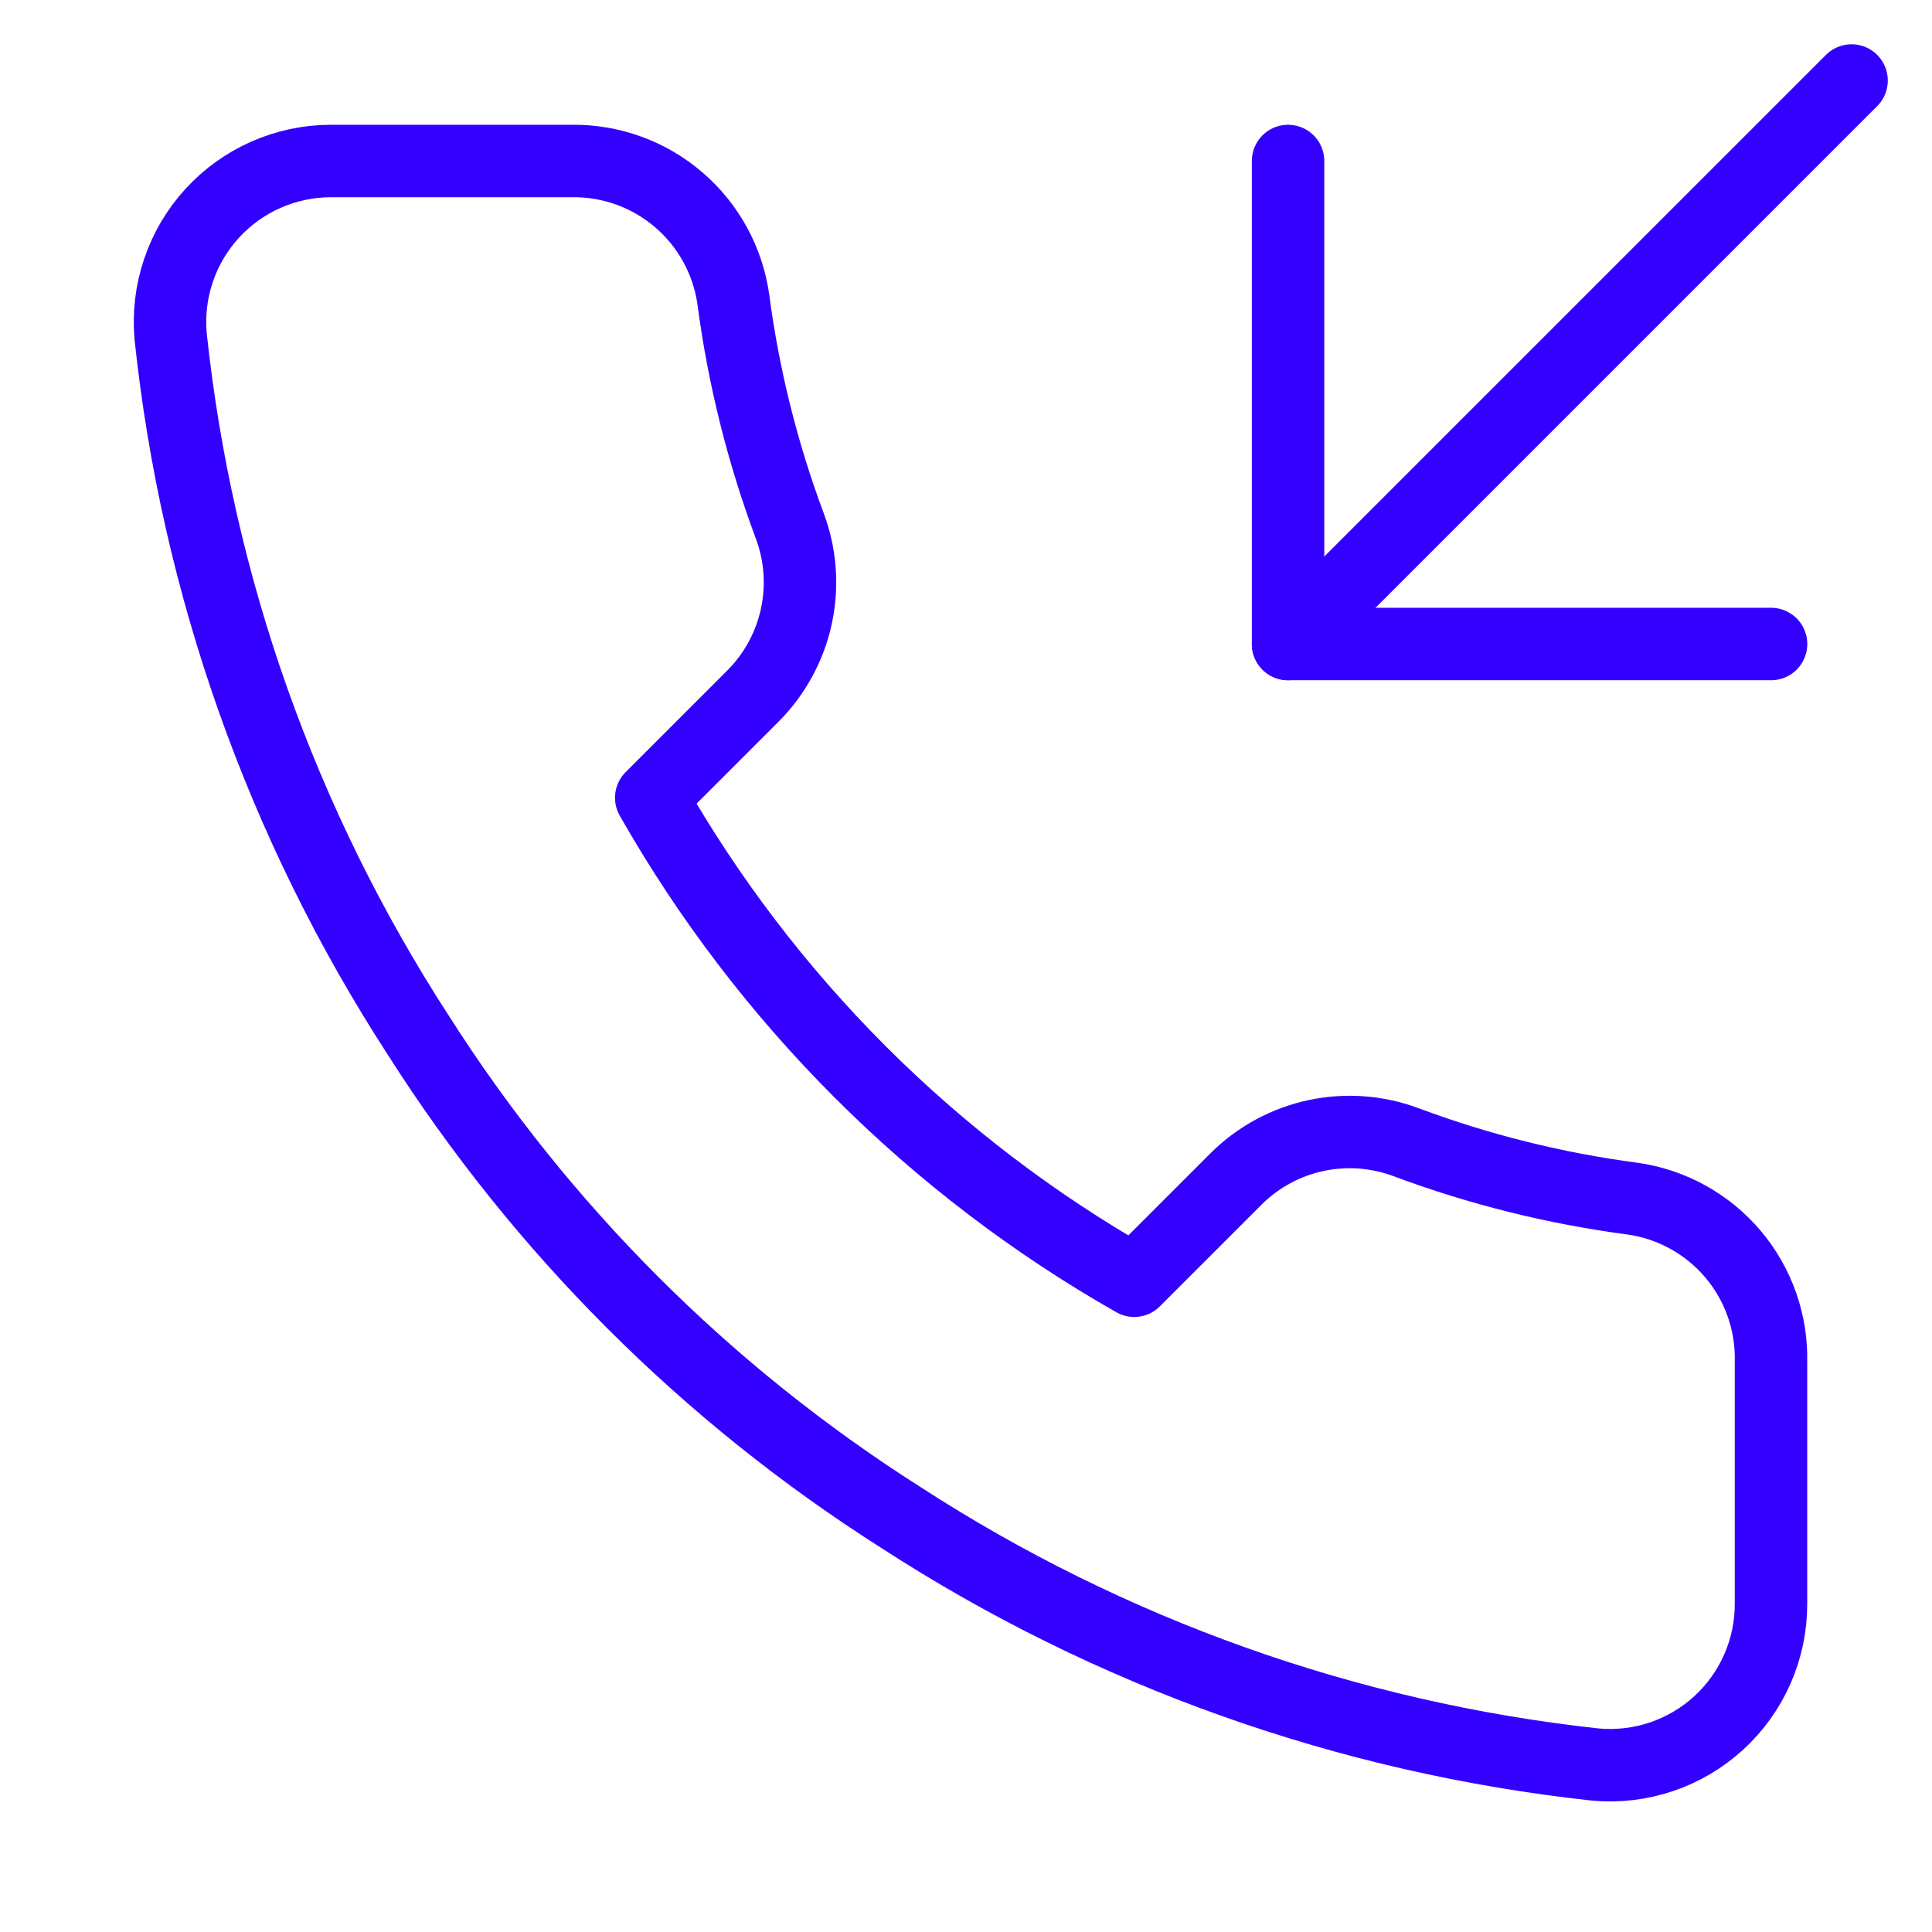<svg width="160" height="160" viewBox="0 0 160 160" fill="none" xmlns="http://www.w3.org/2000/svg">
<path d="M106.672 13.334V53.334H146.672" stroke="#3300FF" stroke-width="6" stroke-linecap="round" stroke-linejoin="round"/>
<path d="M153.339 6.667L106.672 53.333" stroke="#3300FF" stroke-width="6" stroke-linecap="round" stroke-linejoin="round"/>
<path d="M146.666 112.8V132.8C146.673 134.657 146.293 136.494 145.549 138.195C144.805 139.897 143.714 141.424 142.346 142.679C140.978 143.934 139.363 144.89 137.604 145.485C135.845 146.079 133.981 146.3 132.132 146.133C111.618 143.904 91.912 136.894 74.599 125.667C58.491 115.431 44.834 101.774 34.599 85.666C23.332 68.275 16.32 48.473 14.132 27.866C13.966 26.023 14.185 24.165 14.776 22.411C15.366 20.656 16.316 19.044 17.564 17.677C18.812 16.31 20.331 15.218 22.024 14.47C23.717 13.722 25.548 13.335 27.399 13.333H47.399C50.634 13.301 53.771 14.447 56.224 16.557C58.677 18.666 60.279 21.596 60.732 24.8C61.576 31.2 63.142 37.485 65.399 43.533C66.296 45.919 66.49 48.513 65.958 51.006C65.427 53.499 64.191 55.787 62.399 57.6L53.932 66.067C63.423 82.757 77.242 96.576 93.932 106.066L102.399 97.6C104.211 95.807 106.5 94.572 108.993 94.04C111.486 93.509 114.079 93.703 116.466 94.6C122.514 96.857 128.798 98.422 135.199 99.266C138.437 99.723 141.395 101.355 143.509 103.85C145.623 106.345 146.747 109.53 146.666 112.8Z" stroke="#3300FF" stroke-width="6" stroke-linecap="round" stroke-linejoin="round"/>
</svg>
